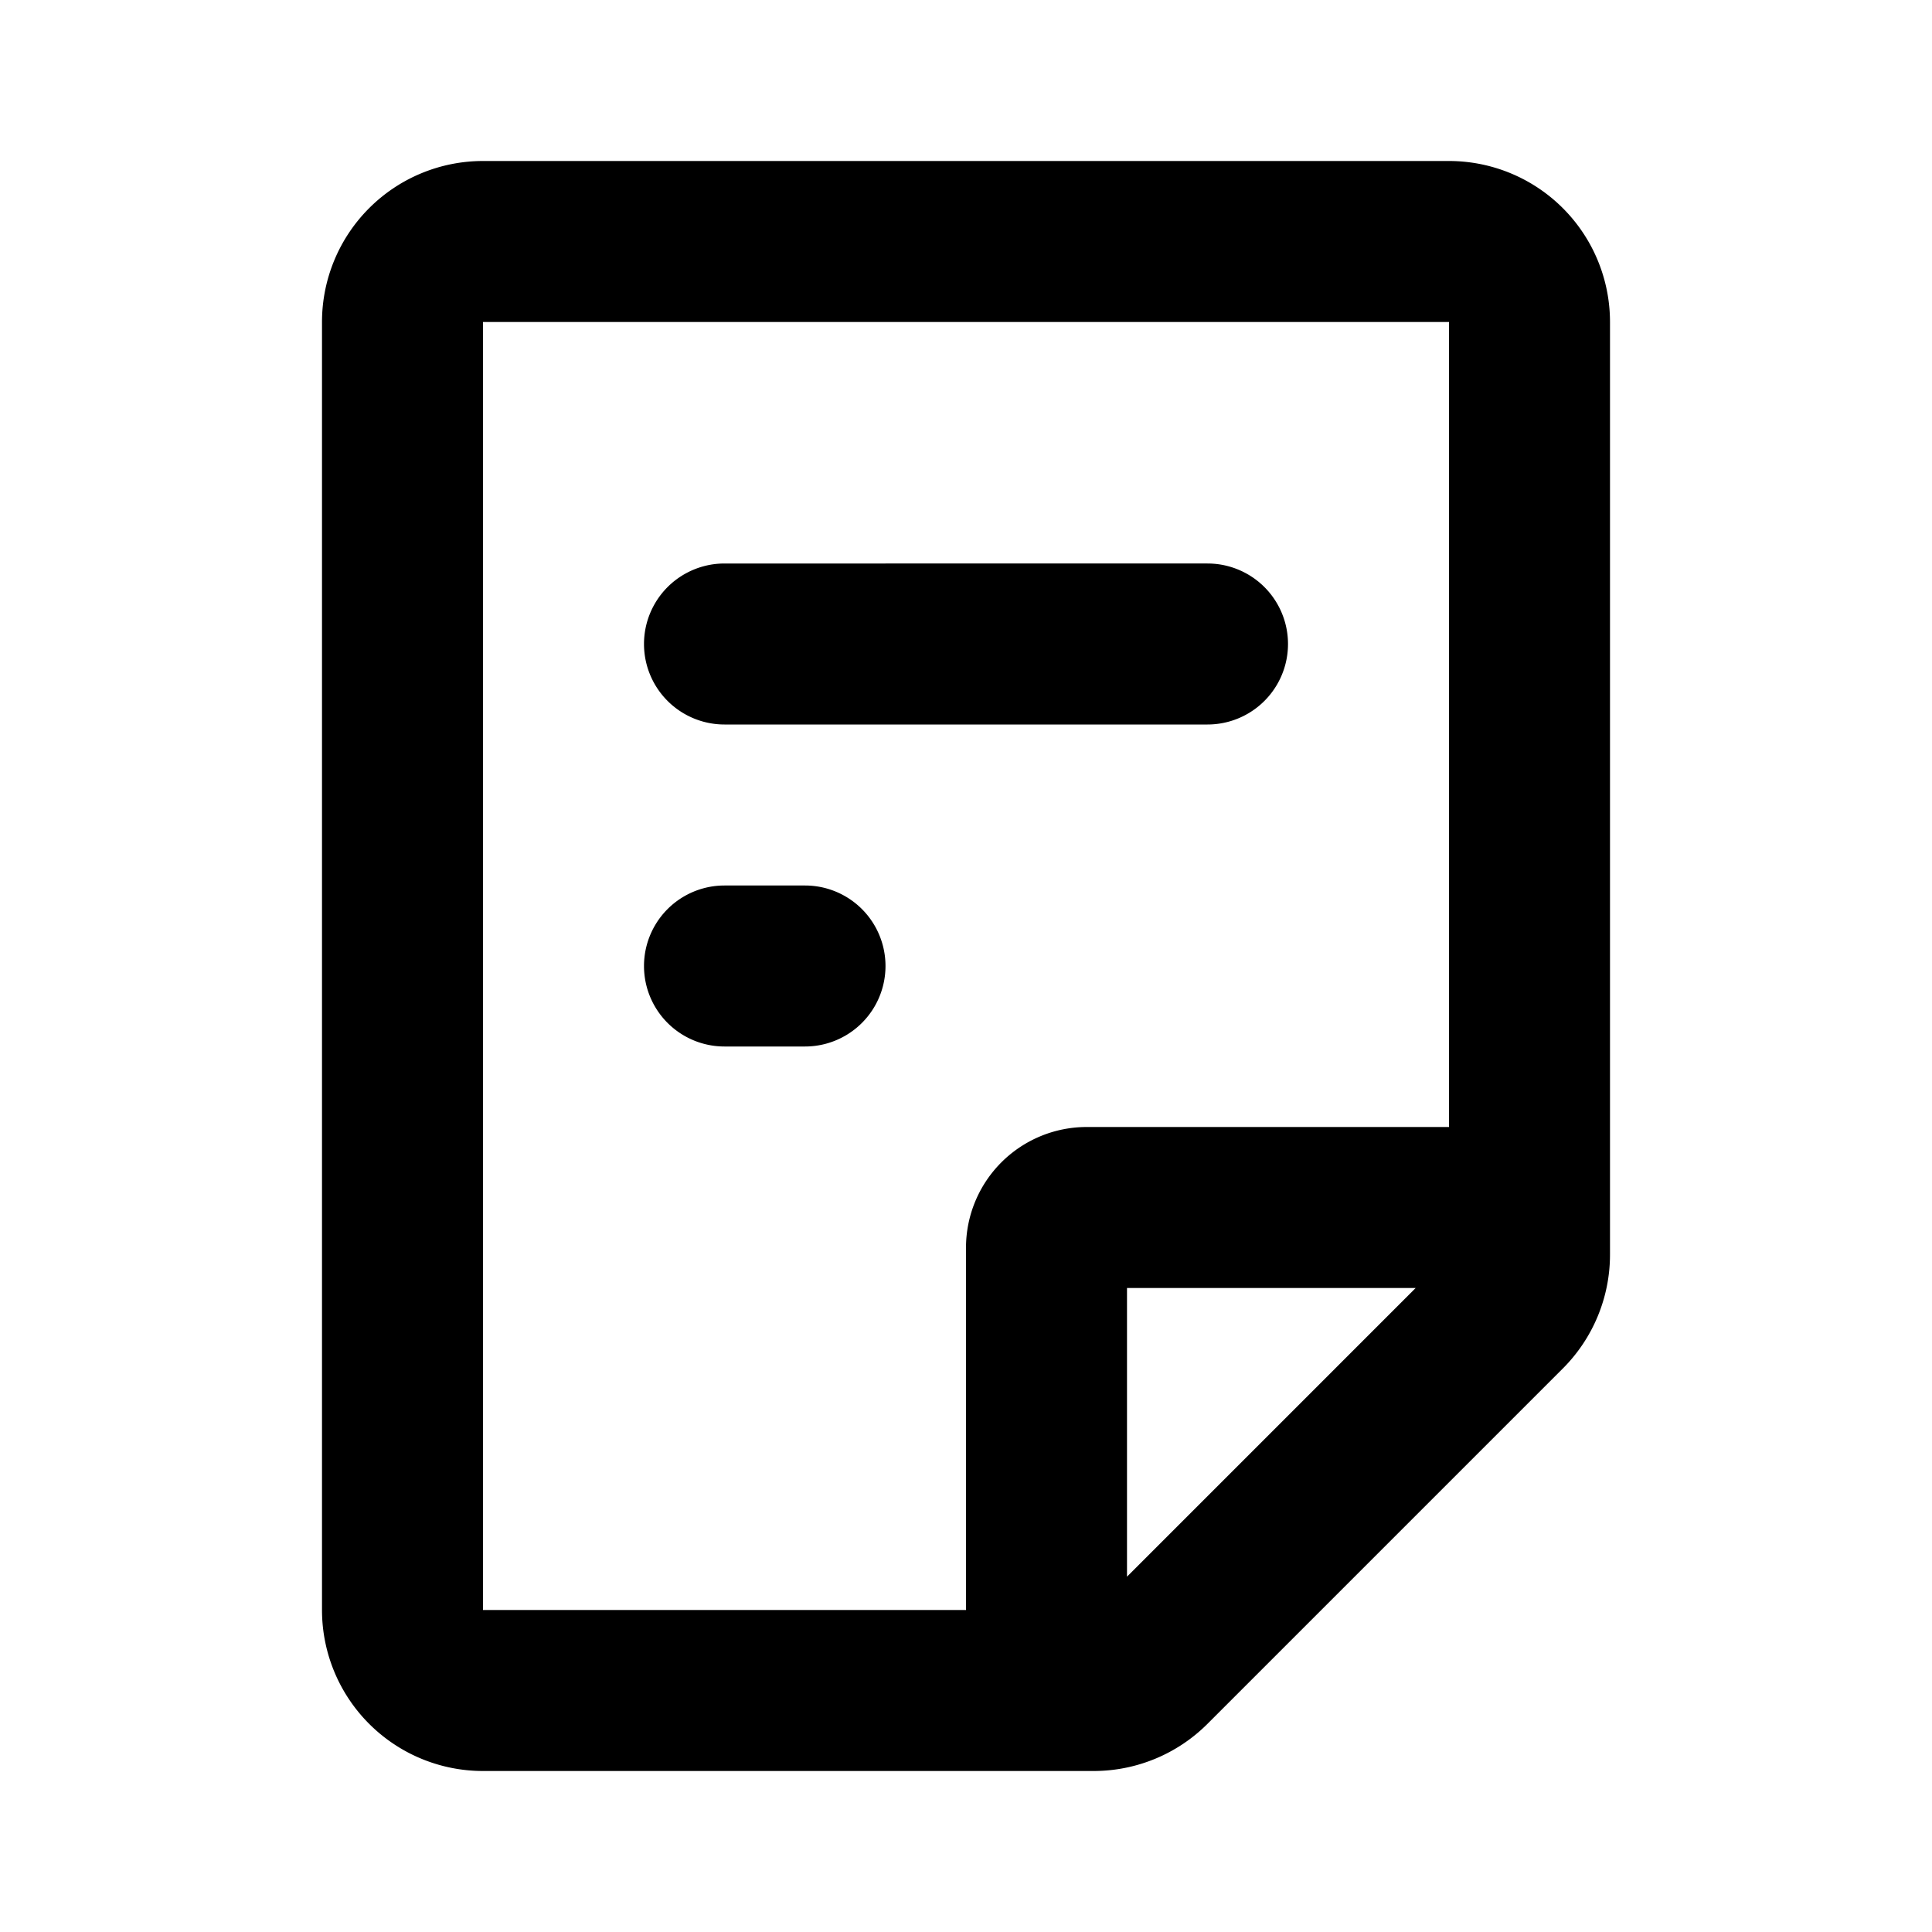 <svg xmlns="http://www.w3.org/2000/svg" width="1em" height="1em" viewBox="0 0 24 24"><g fill="none"><path d="m12.593 23.258l-.011.002l-.071.035l-.02.004l-.014-.004l-.071-.035q-.016-.005-.024.005l-.004.01l-.017.428l.005.02l.01.013l.104.074l.015.004l.012-.004l.104-.074l.012-.016l.004-.017l-.017-.427q-.004-.016-.017-.018m.265-.113l-.013.002l-.185.093l-.01.01l-.003.011l.018.43l.005.012l.008.007l.201.093q.019.005.029-.008l.004-.014l-.034-.614q-.005-.018-.02-.022m-.715.002a.02.02 0 0 0-.027.006l-.006.014l-.034.614q.001.018.017.024l.015-.002l.201-.093l.01-.008l.004-.011l.017-.43l-.003-.012l-.01-.01z"/><path fill="currentColor" d="M18 2a2 2 0 0 1 2 2v11.586A2 2 0 0 1 19.414 17L15 21.414a2 2 0 0 1-1.414.586H6a2 2 0 0 1-2-2V4a2 2 0 0 1 2-2zm0 2H6v16h6v-4.5a1.5 1.5 0 0 1 1.5-1.5H18zm-.414 12H14v3.586zM10 11a1 1 0 1 1 0 2H9a1 1 0 1 1 0-2zm5-4a1 1 0 1 1 0 2H9a1 1 0 1 1 0-2Z"/></g></svg>